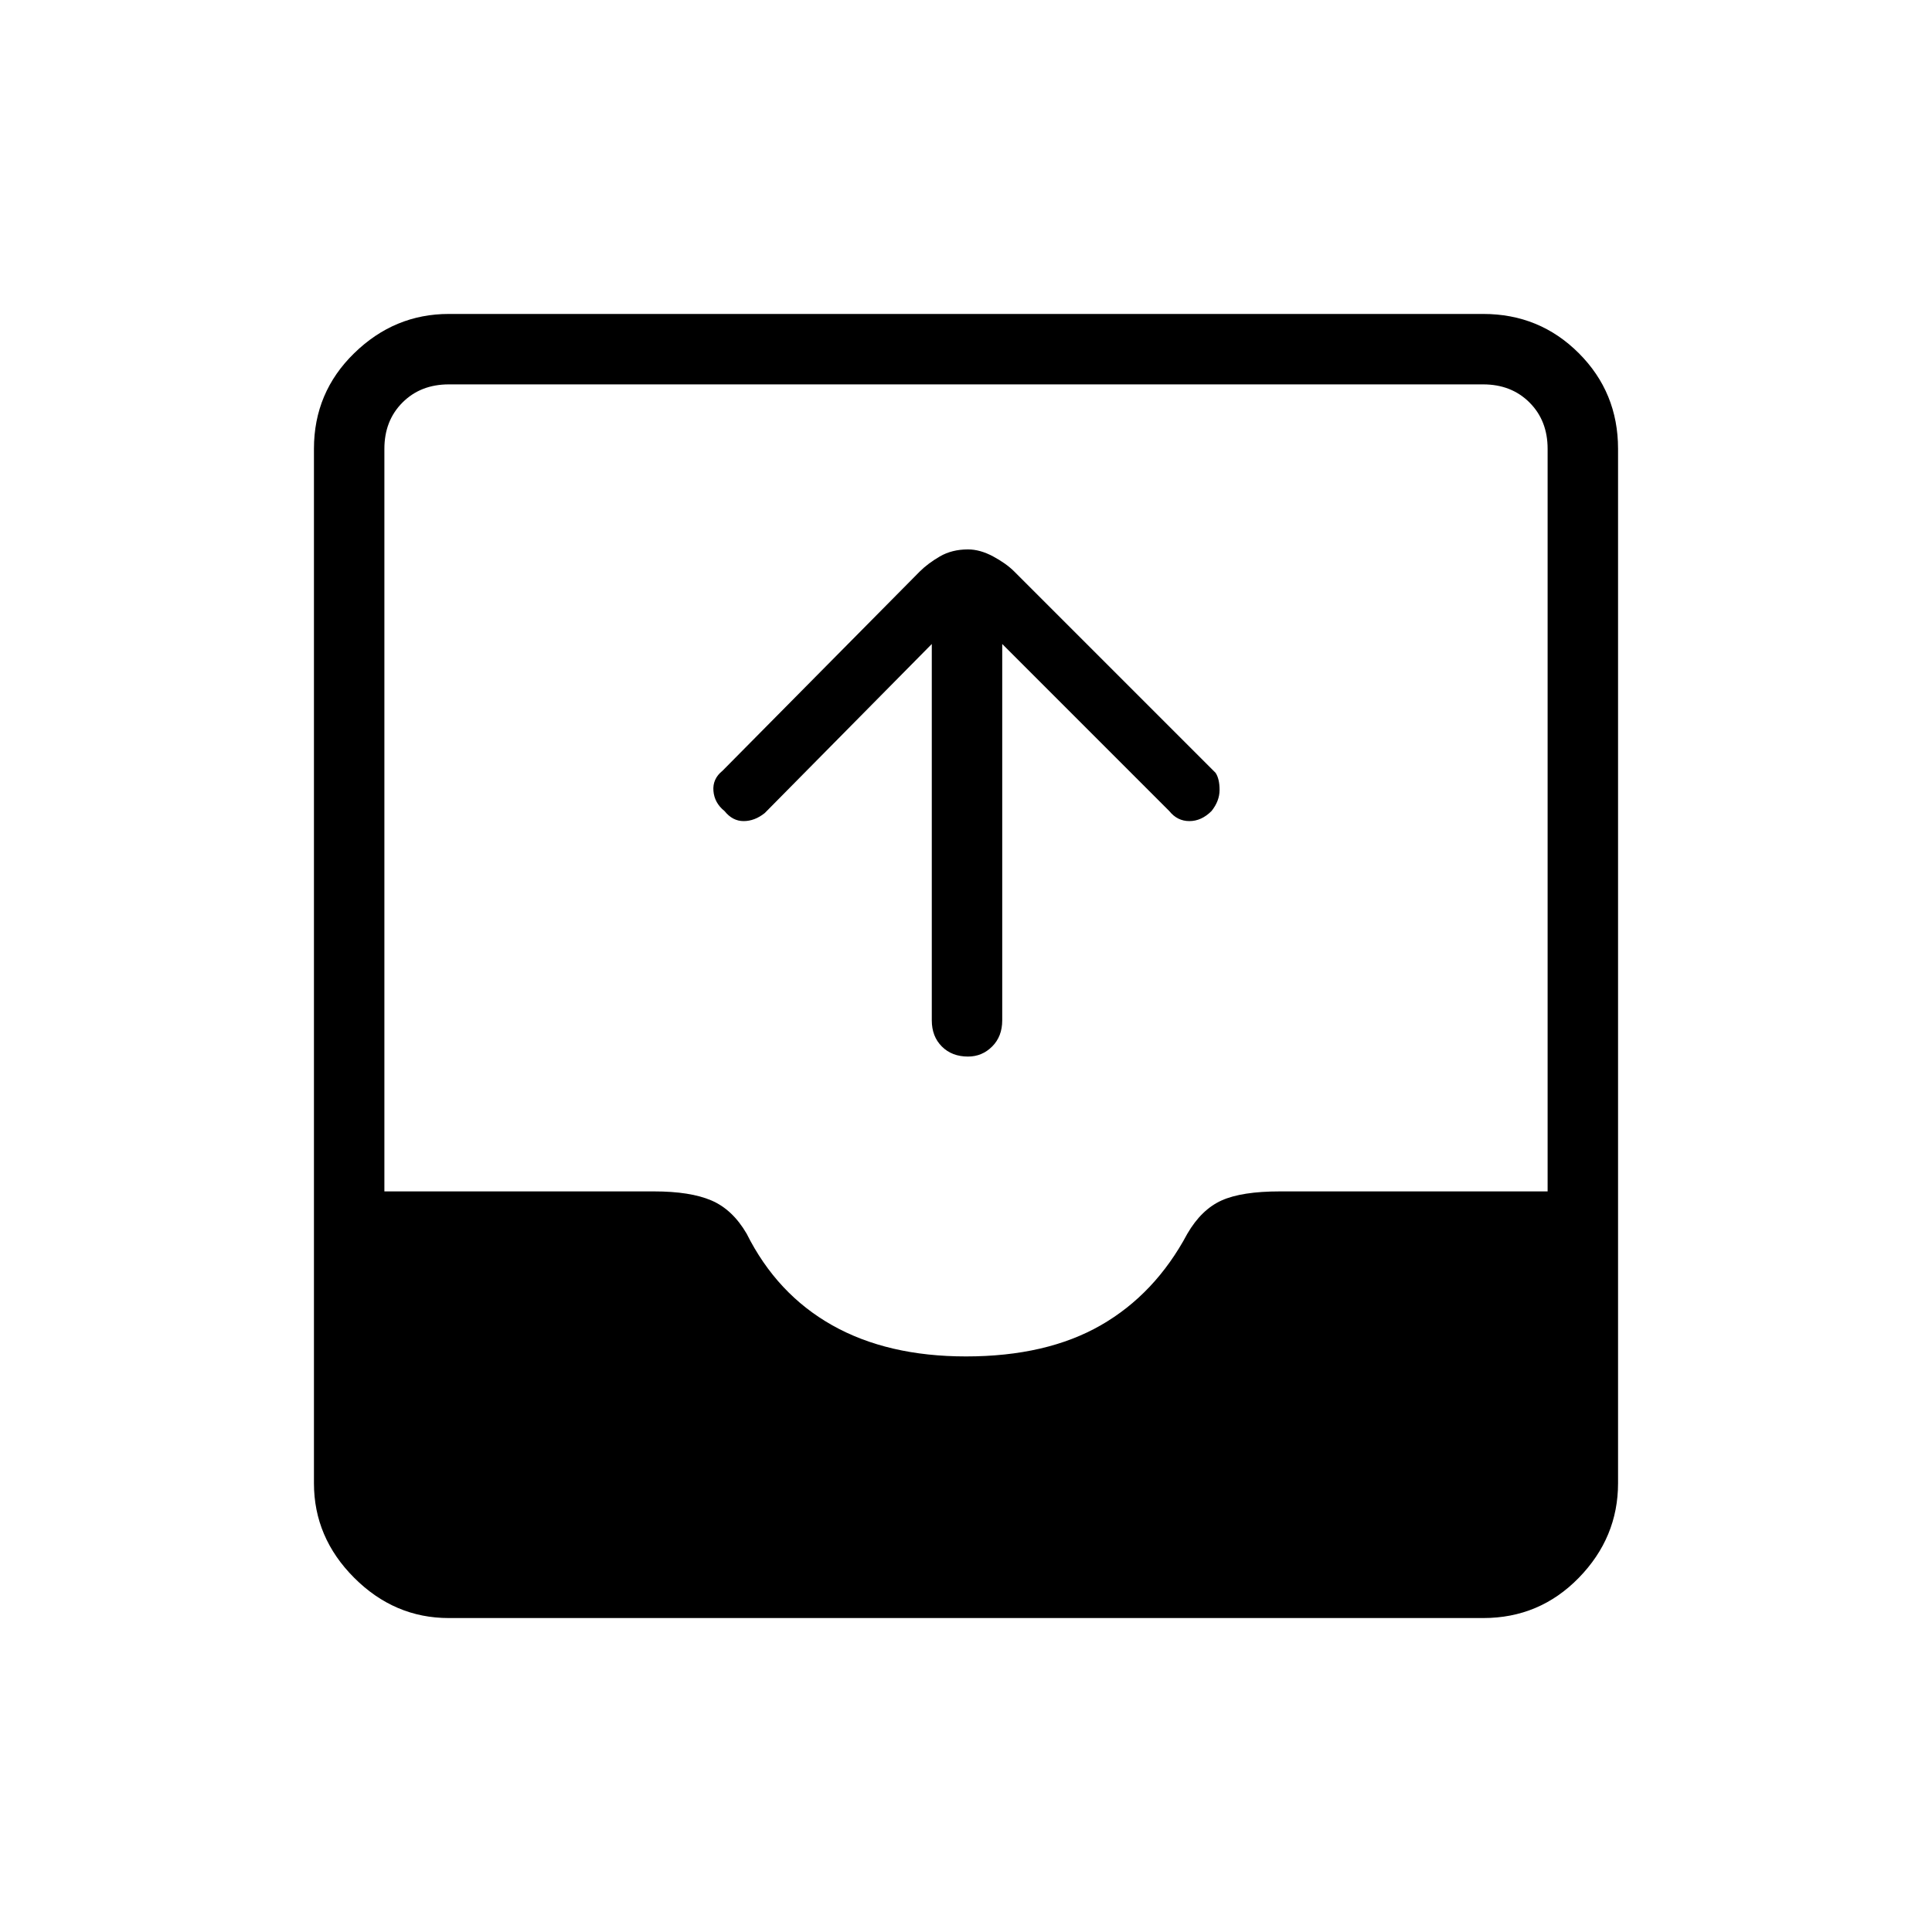 <svg xmlns="http://www.w3.org/2000/svg" height="48" width="48"><path d="M24.05 26.25Q23.65 26.25 23.4 26Q23.15 25.75 23.15 25.35V16L19 20.2Q18.75 20.4 18.475 20.4Q18.2 20.4 18 20.15Q17.75 19.95 17.725 19.65Q17.7 19.35 17.95 19.15L22.85 14.2Q23.05 14 23.35 13.825Q23.65 13.65 24.05 13.65Q24.35 13.65 24.675 13.825Q25 14 25.2 14.2L30.2 19.2Q30.3 19.35 30.3 19.625Q30.3 19.9 30.1 20.15Q29.85 20.4 29.55 20.4Q29.25 20.4 29.05 20.15L24.9 16V25.35Q24.9 25.75 24.65 26Q24.4 26.25 24.05 26.25ZM11.15 40.2Q9.8 40.2 8.8 39.2Q7.8 38.2 7.8 36.85V11.15Q7.8 9.75 8.8 8.775Q9.8 7.8 11.15 7.8H36.85Q38.25 7.8 39.225 8.775Q40.2 9.75 40.2 11.15V36.85Q40.2 38.2 39.225 39.2Q38.25 40.2 36.85 40.2ZM24 33.7Q26 33.7 27.35 32.925Q28.7 32.15 29.5 30.65Q29.85 30.05 30.35 29.825Q30.85 29.6 31.8 29.6H38.45V11.15Q38.45 10.45 38 10Q37.55 9.55 36.85 9.55H11.15Q10.45 9.55 10 10Q9.55 10.45 9.55 11.15V29.6H16.25Q17.15 29.6 17.675 29.825Q18.2 30.05 18.55 30.65Q19.3 32.15 20.675 32.925Q22.05 33.7 24 33.7Z"/></svg>